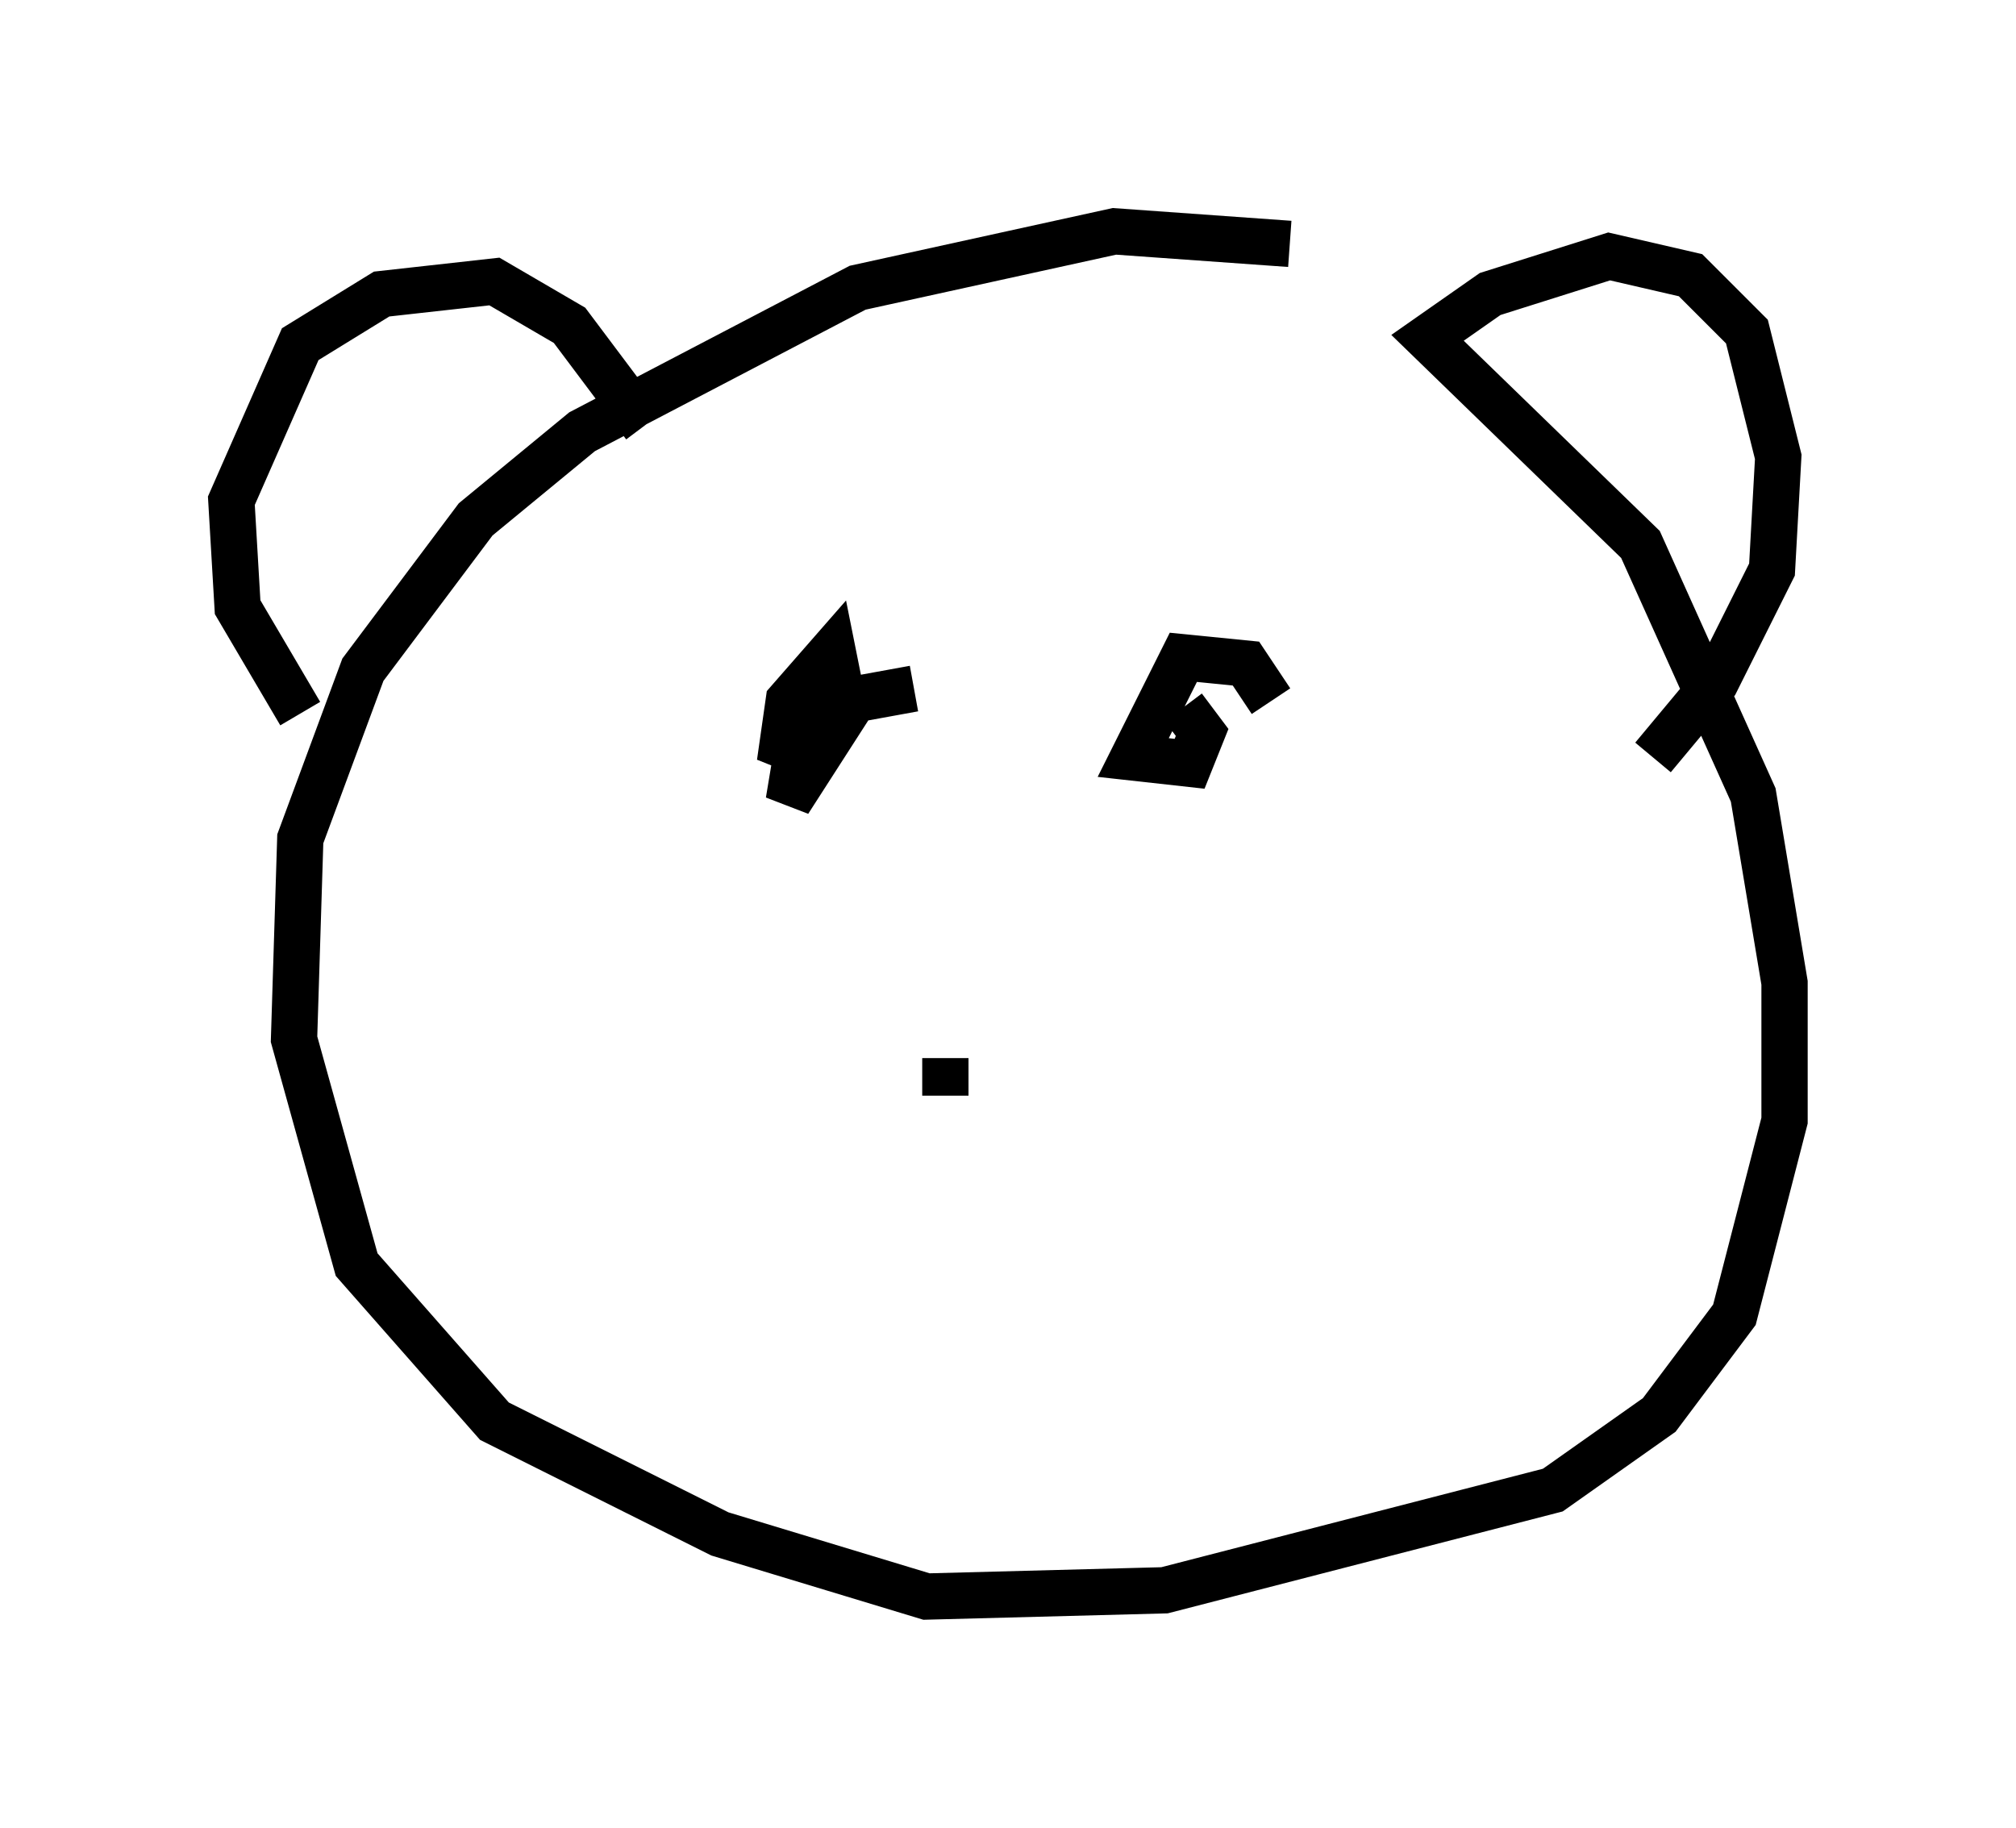 <?xml version="1.0" encoding="utf-8" ?>
<svg baseProfile="full" height="39.499" version="1.1" width="43.559" xmlns="http://www.w3.org/2000/svg" xmlns:ev="http://www.w3.org/2001/xml-events" xmlns:xlink="http://www.w3.org/1999/xlink"><defs /><rect fill="white" height="39.499" width="43.559" x="0" y="0" /><path d="M32.875, 8.112 m-5.007, -2.842 l-3.789, -0.271 -5.548, 1.218 l-5.954, 3.112 -2.3, 1.894 l-2.436, 3.248 -1.353, 3.654 l-0.135, 4.33 1.353, 4.871 l2.977, 3.383 4.871, 2.436 l4.465, 1.353 5.142, -0.135 l8.39, -2.165 2.3, -1.624 l1.624, -2.165 1.083, -4.195 l0.0, -2.977 -0.677, -4.059 l-2.436, -5.413 -4.601, -4.465 l1.353, -0.947 2.571, -0.812 l1.759, 0.406 1.218, 1.218 l0.677, 2.706 -0.135, 2.436 l-1.218, 2.436 -1.353, 1.624 m-21.786, -7.172 l-1.624, -2.165 -1.624, -0.947 l-2.436, 0.271 -1.759, 1.083 l-1.488, 3.383 0.135, 2.3 l1.353, 2.3 m13.261, -0.541 l-1.488, 0.271 -1.083, 1.353 l-0.135, 0.812 1.218, -1.894 l-0.271, -1.353 -0.947, 1.083 l-0.135, 0.947 0.677, 0.271 m9.878, -1.218 l-0.541, -0.812 -1.353, -0.135 l-1.083, 2.165 1.218, 0.135 l0.271, -0.677 -0.406, -0.541 m-5.142, 7.578 l0.0, 0.812 " fill="none" stroke="black" stroke-width="1" /></svg>